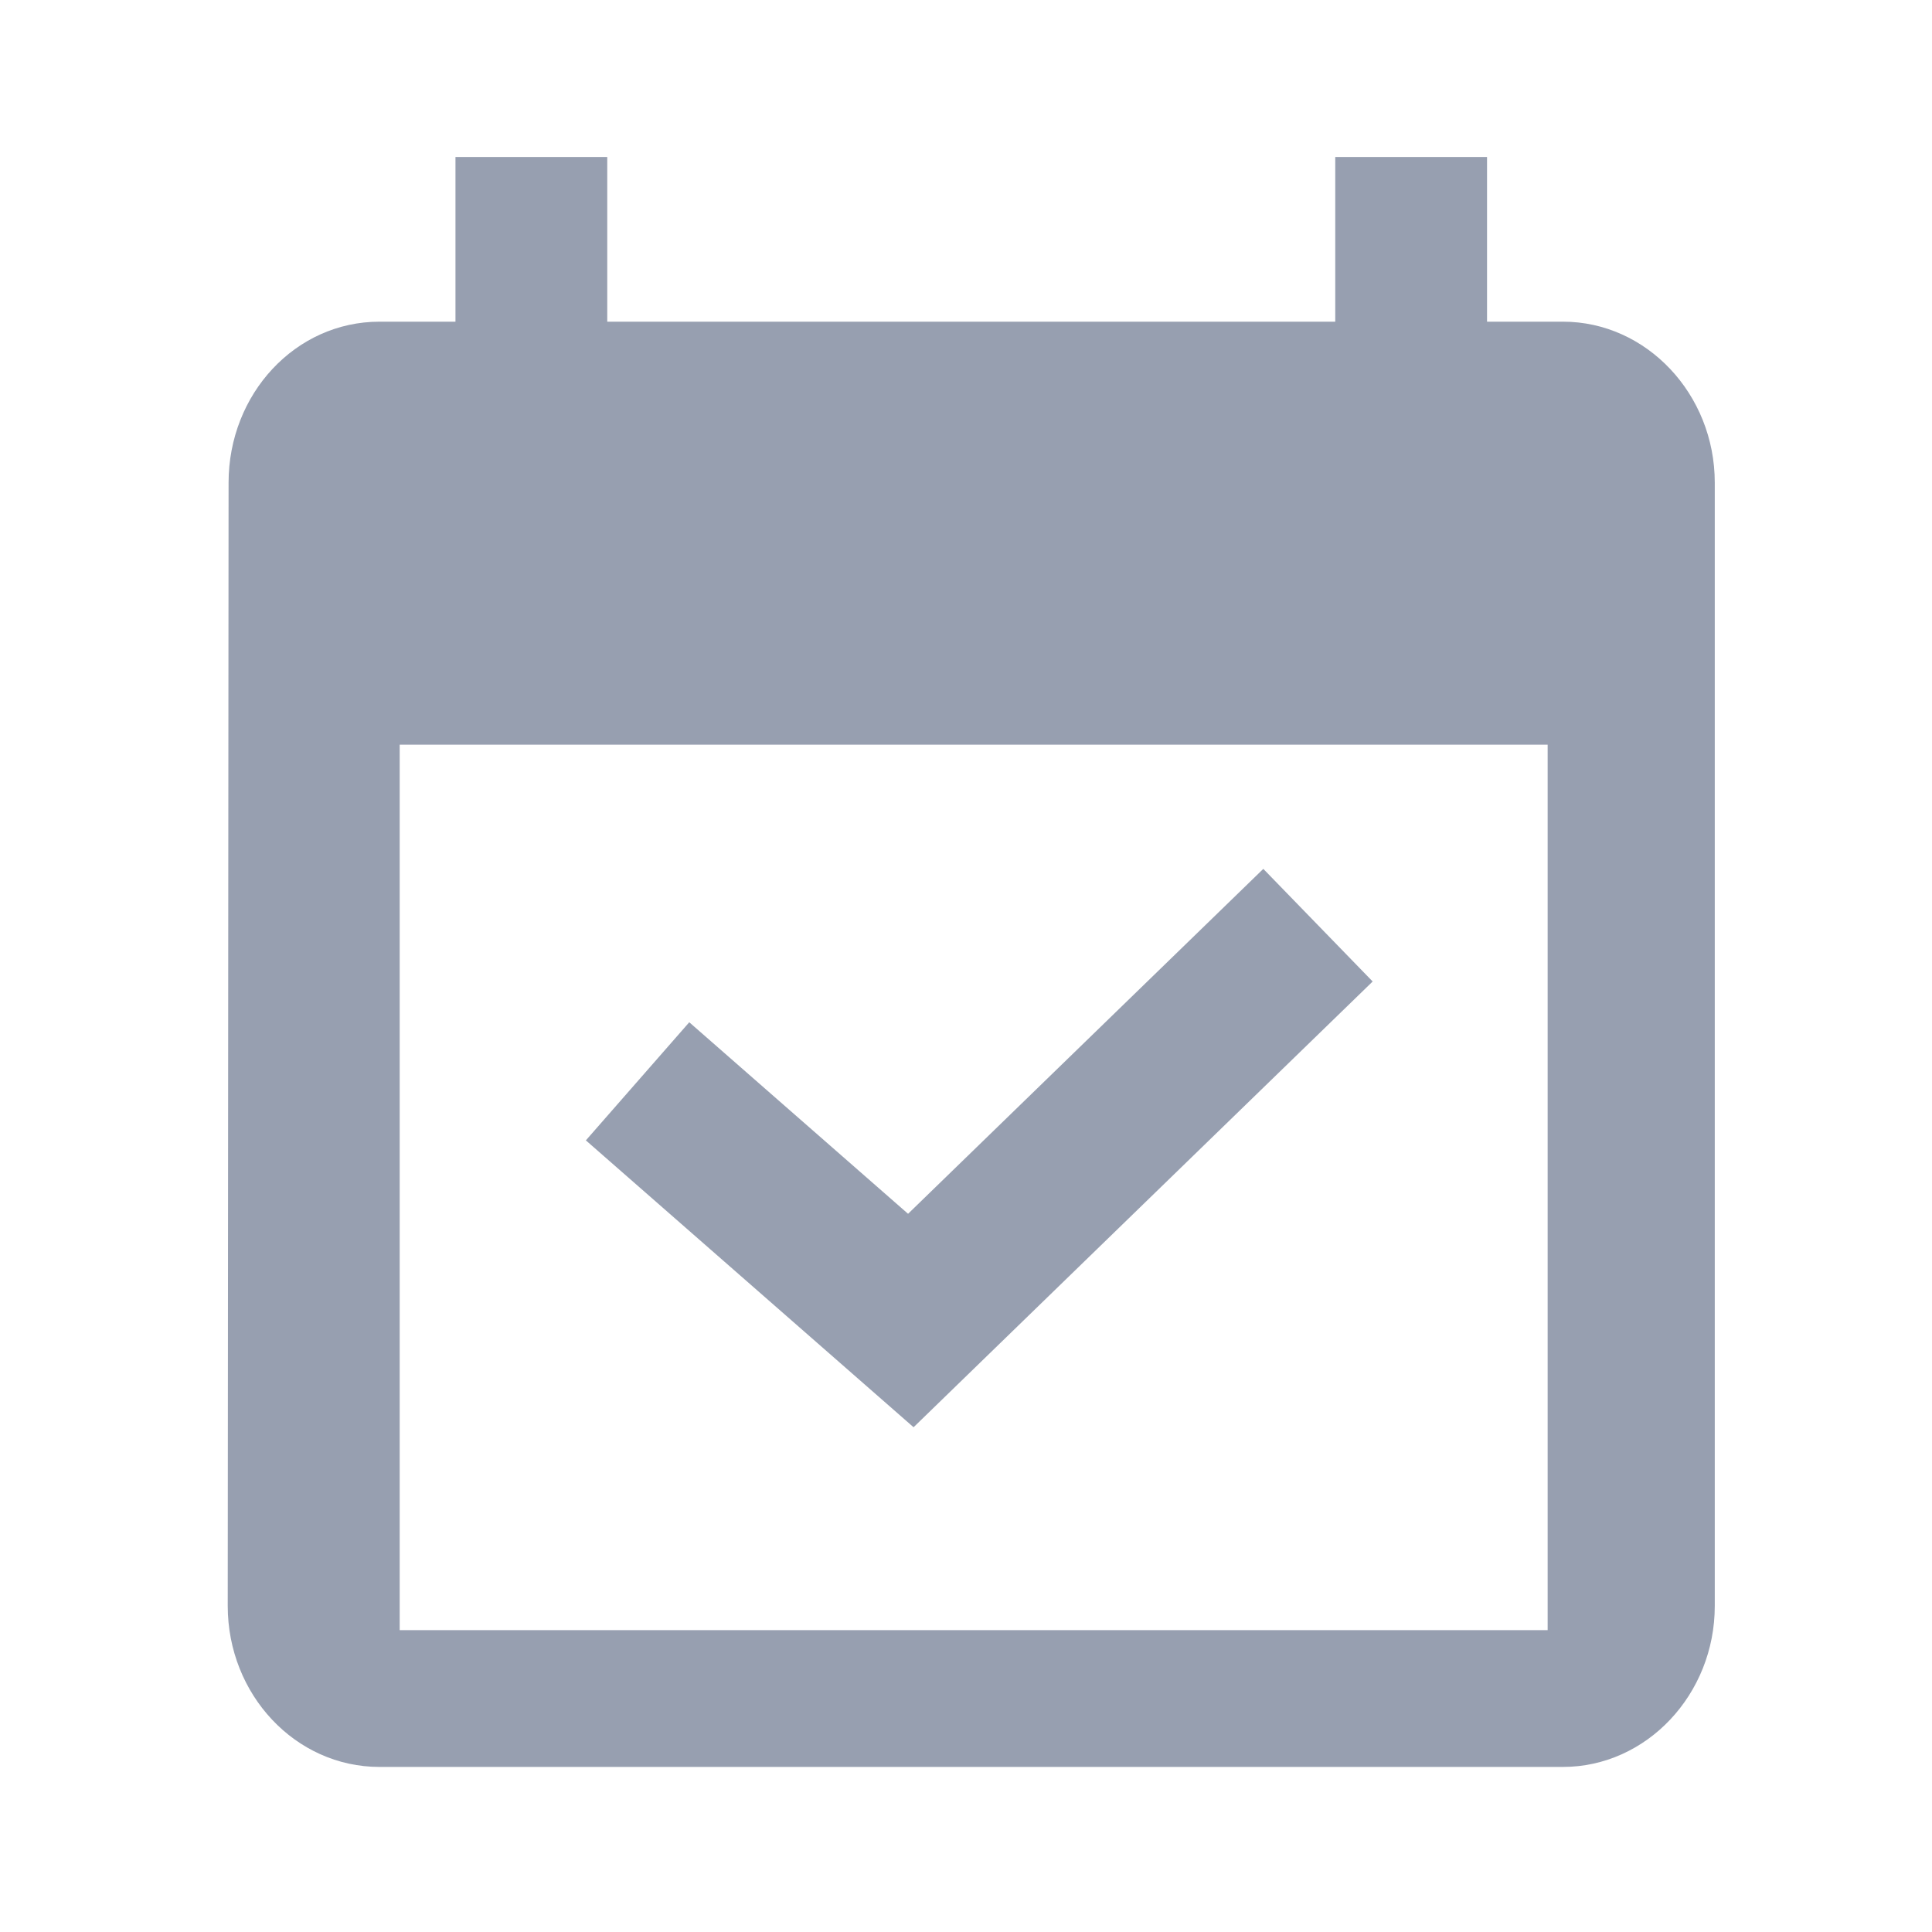 <svg xmlns="http://www.w3.org/2000/svg" xmlns:xlink="http://www.w3.org/1999/xlink" width="16" height="16" viewBox="0 0 16 16">
    <defs>
        <path id="a" d="M10.429 2.164V.8H9.172v1.364H3.143V.8H1.886v1.364h-.629c-.698 0-1.25.6-1.25 1.333L0 12.8c0 .733.56 1.333 1.257 1.333h9.8c.692 0 1.258-.6 1.258-1.333V3.497c0-.733-.566-1.333-1.257-1.333h-.629zM1.424 13V5.667h9.507V13H1.424z"/>
    </defs>
    <g fill="none" fill-rule="evenodd">
        <use fill="#979FB0" transform="translate(1.886 .5)" xlink:href="#a"/>
        <path stroke="#979FB0" stroke-width="1.3" d="M5.28 8.955l2.263 1.981 3.372-3.274"/>
        <path d="M0 0h15.086v16H0z"/>
    </g>
</svg>
